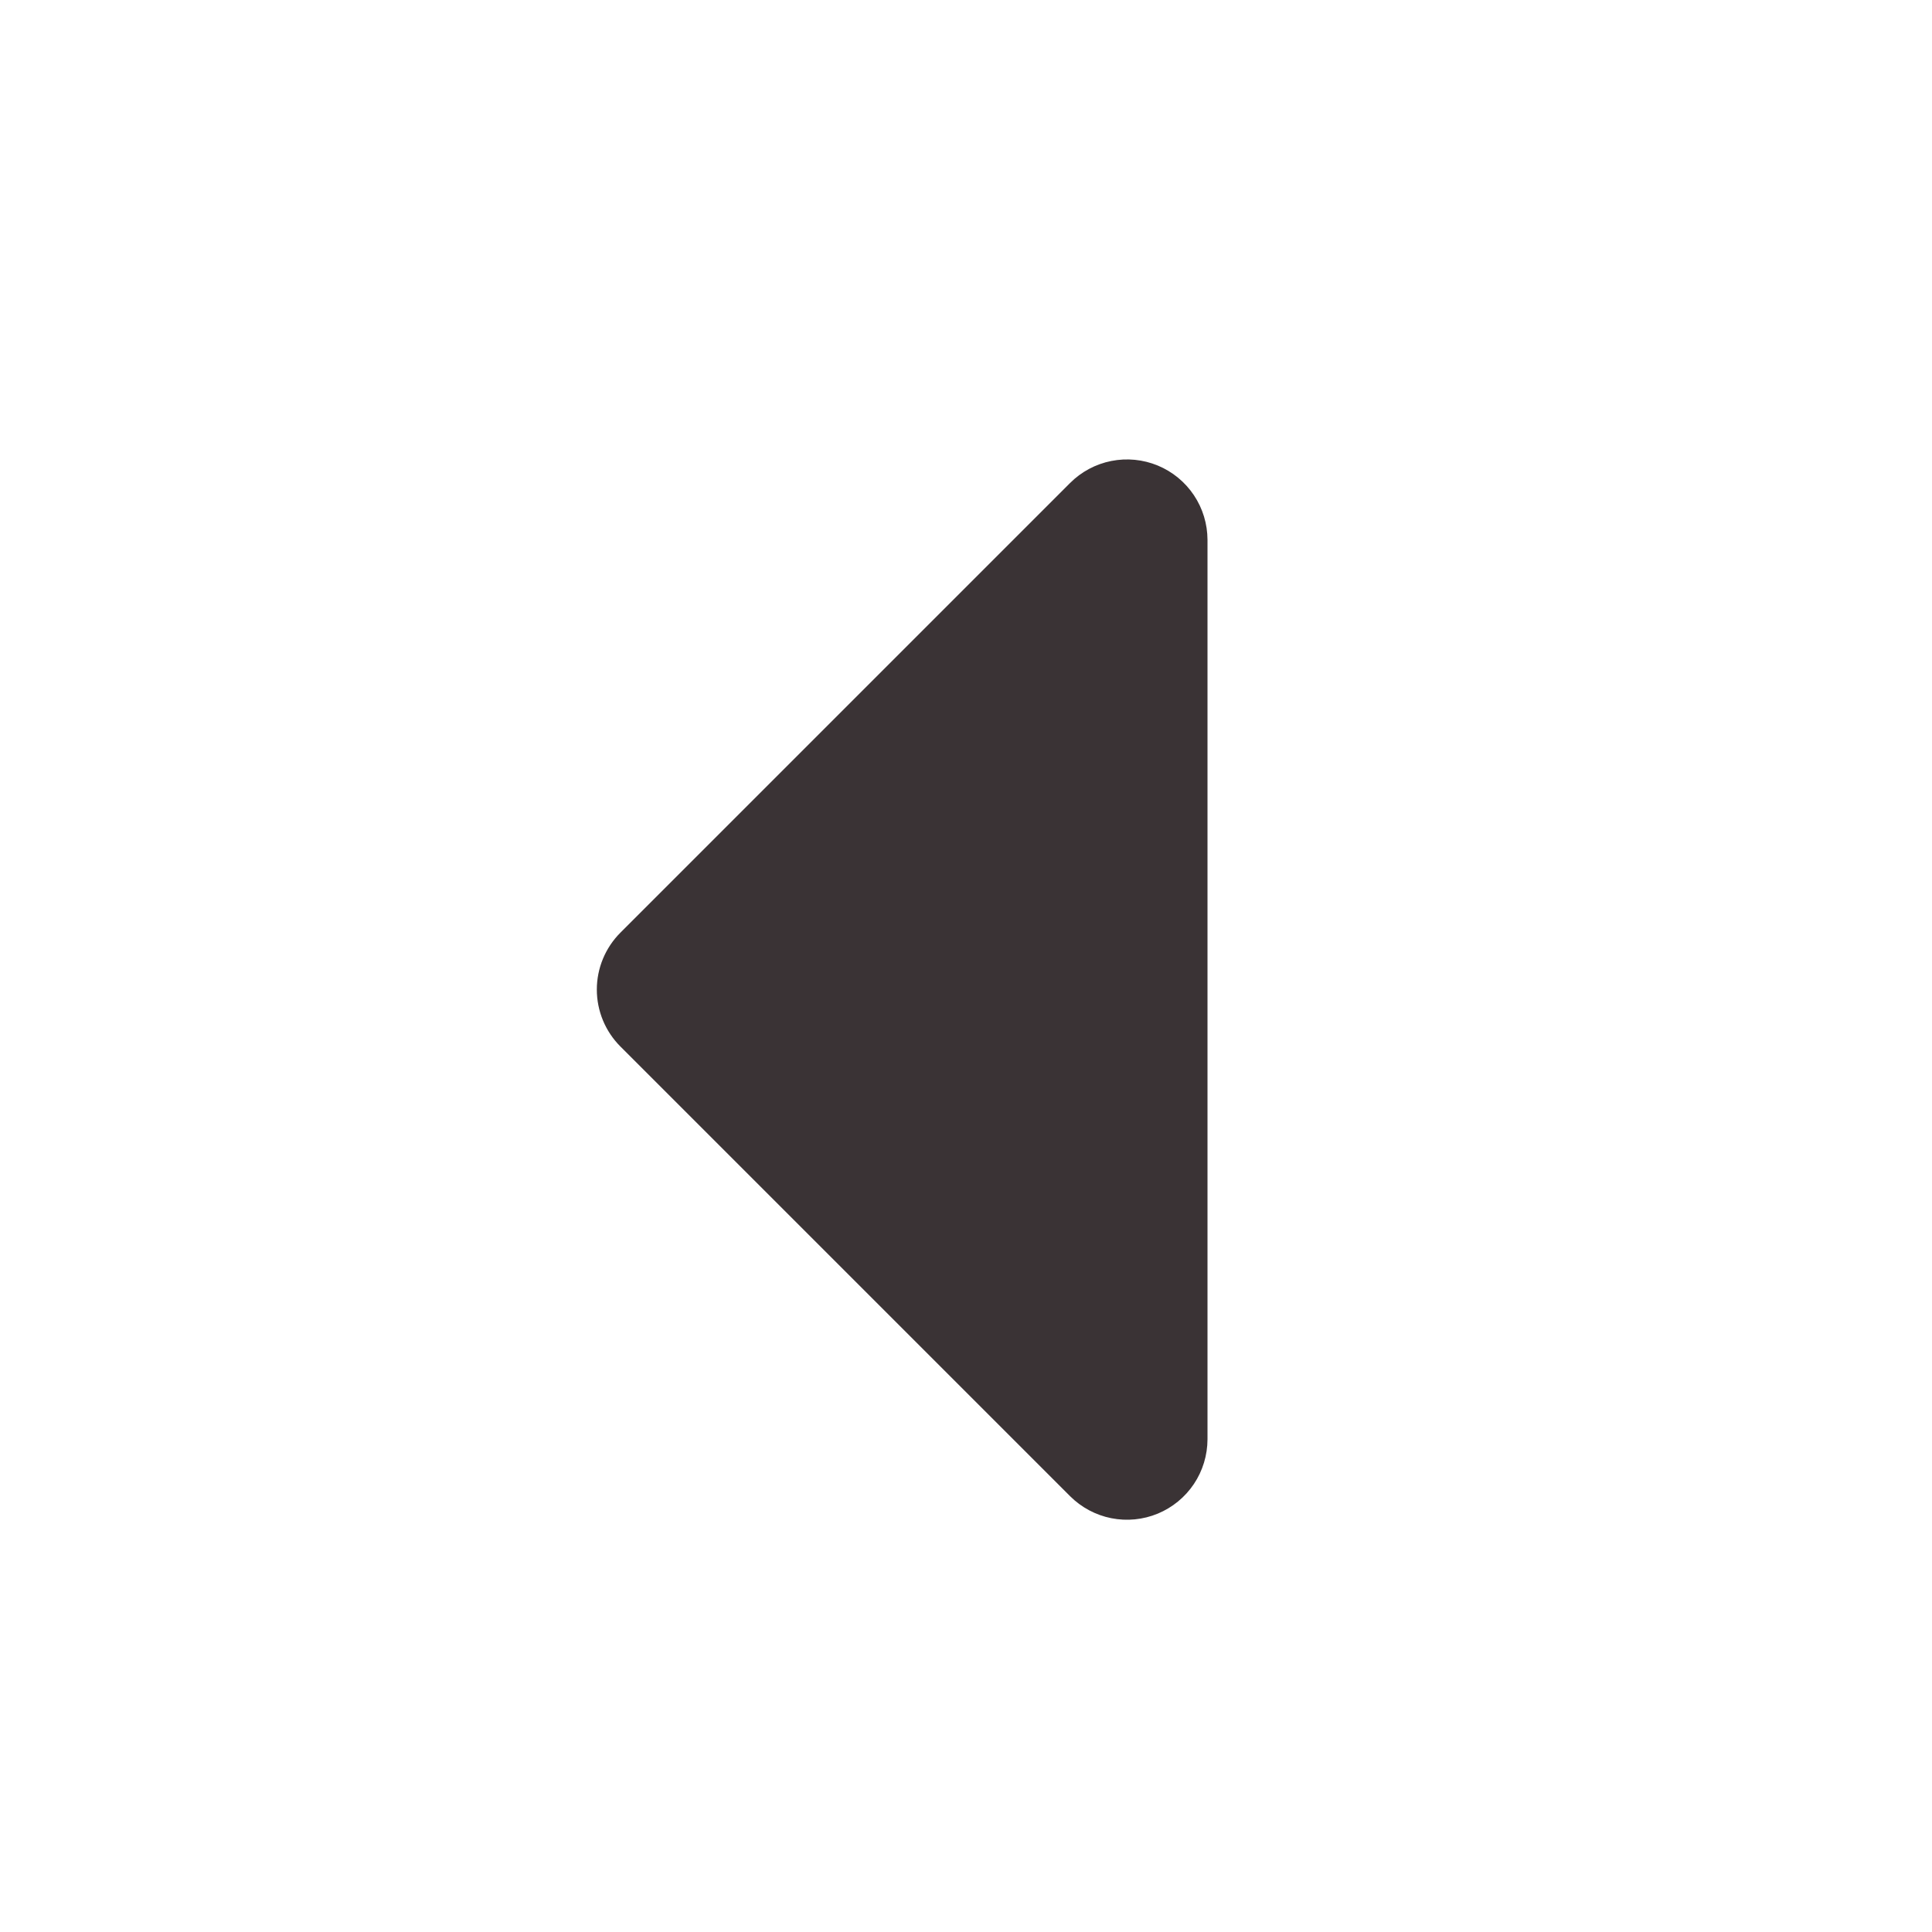 <svg width="60" height="60" viewBox="0 0 60 60" fill="none" xmlns="http://www.w3.org/2000/svg">
    <path
        d="M33.232 46.465L19.267 32.5C18.798 32.031 18.535 31.395 18.535 30.732C18.535 30.07 18.798 29.434 19.267 28.965L33.232 15C33.582 14.65 34.027 14.412 34.512 14.316C34.997 14.22 35.499 14.269 35.956 14.458C36.413 14.647 36.803 14.968 37.078 15.379C37.353 15.79 37.499 16.273 37.5 16.767V44.697C37.499 45.192 37.353 45.675 37.078 46.086C36.803 46.497 36.413 46.817 35.956 47.007C35.499 47.196 34.997 47.245 34.512 47.149C34.027 47.053 33.582 46.814 33.232 46.465Z"
        fill="#3A3335" />
</svg>
    